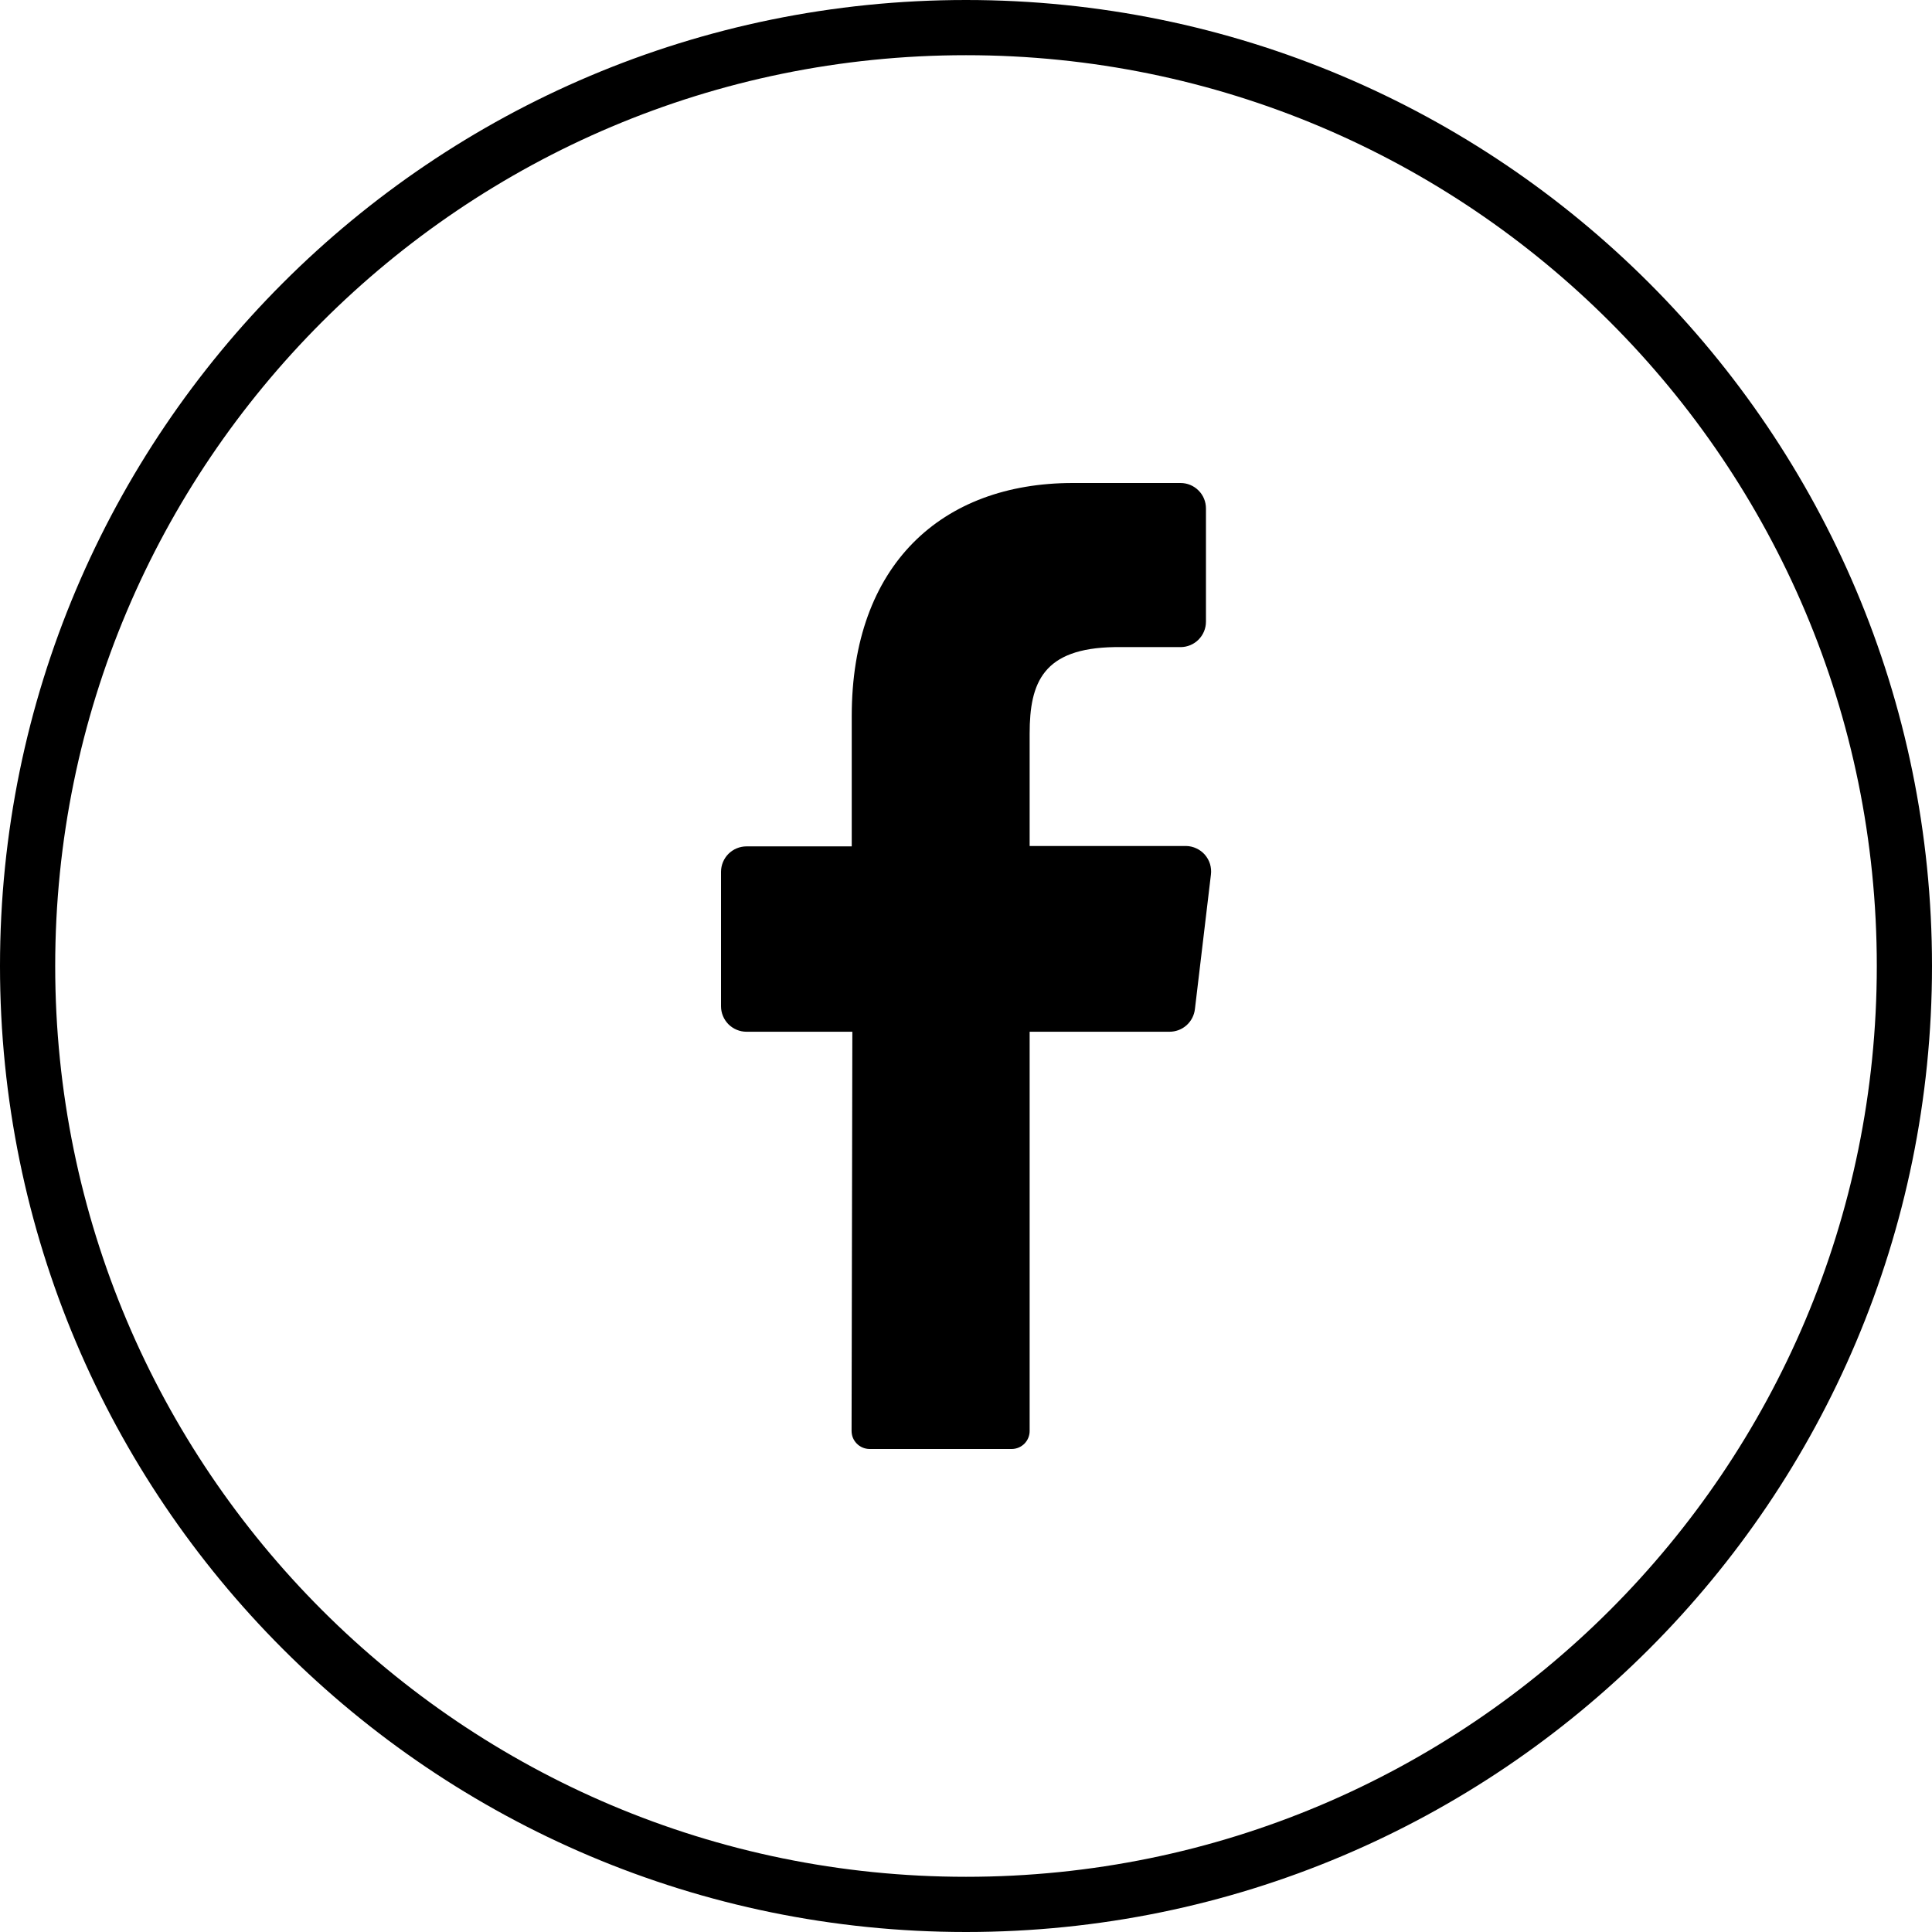 <svg width="35" height="35" viewBox="0 0 35 35" xmlns="http://www.w3.org/2000/svg">
<path d="M34.5 17.5C34.5 26.889 26.889 34.5 17.5 34.5C8.111 34.5 0.5 26.889 0.5 17.5C0.5 8.111 8.111 0.5 17.5 0.5C26.889 0.5 34.5 8.111 34.5 17.5Z" stroke="currentColor" fill="none" />
<path d="M21.937 15.844L21.647 18.281C21.634 18.394 21.58 18.498 21.495 18.574C21.41 18.65 21.3 18.691 21.186 18.691H18.653V25.921C18.654 26.007 18.62 26.09 18.56 26.152C18.5 26.213 18.417 26.249 18.331 26.25H15.75C15.707 26.249 15.664 26.24 15.625 26.223C15.585 26.206 15.55 26.182 15.52 26.151C15.49 26.12 15.466 26.084 15.45 26.044C15.434 26.004 15.427 25.961 15.427 25.918L15.441 18.691H13.523C13.401 18.691 13.284 18.642 13.197 18.556C13.111 18.469 13.062 18.352 13.062 18.23V15.794C13.062 15.672 13.111 15.555 13.197 15.468C13.284 15.382 13.401 15.333 13.523 15.333H15.43V12.971C15.43 10.238 17.055 8.75 19.436 8.75H21.387C21.509 8.75 21.626 8.799 21.712 8.885C21.799 8.971 21.847 9.088 21.847 9.211V11.262C21.847 11.384 21.799 11.501 21.712 11.588C21.626 11.674 21.509 11.723 21.387 11.723H20.191C18.897 11.743 18.653 12.363 18.653 13.289V15.326H21.488C21.552 15.327 21.616 15.342 21.675 15.37C21.733 15.397 21.786 15.436 21.828 15.485C21.87 15.534 21.902 15.591 21.921 15.653C21.939 15.715 21.945 15.78 21.937 15.844Z" fill="currentColor"/>
</svg>
